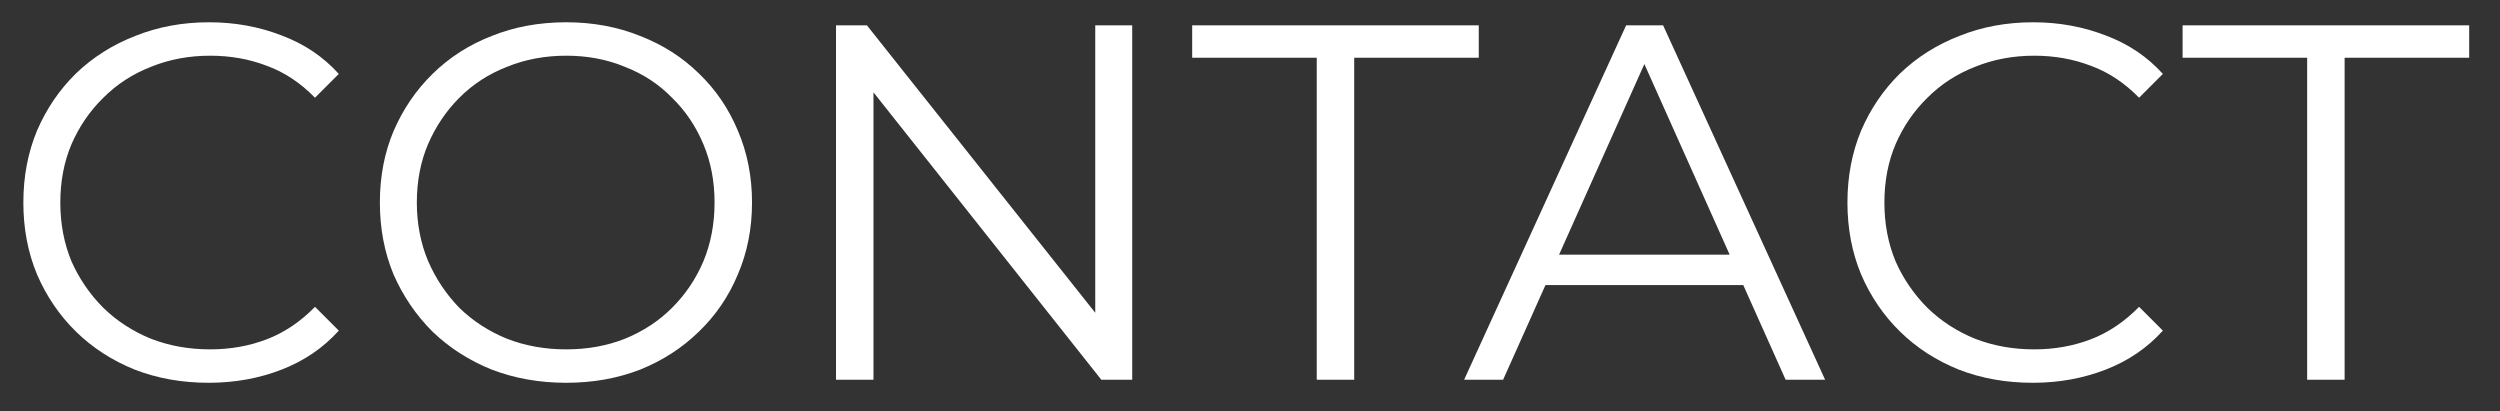 <svg width="79" height="13" viewBox="0 0 79 13" fill="none" xmlns="http://www.w3.org/2000/svg">
<rect x="0" y="0" width="79" height="13" fill="#333333" stroke="none"/>
<path d="M6.594 12.096C5.752 12.096 4.973 11.957 4.258 11.68C3.544 11.392 2.925 10.992 2.402 10.48C1.88 9.968 1.469 9.365 1.17 8.672C0.882 7.979 0.738 7.221 0.738 6.4C0.738 5.579 0.882 4.821 1.17 4.128C1.469 3.435 1.88 2.832 2.402 2.32C2.936 1.808 3.56 1.413 4.274 1.136C4.989 0.848 5.768 0.704 6.61 0.704C7.421 0.704 8.184 0.843 8.898 1.12C9.613 1.387 10.216 1.792 10.706 2.336L9.954 3.088C9.496 2.619 8.989 2.283 8.434 2.08C7.88 1.867 7.282 1.76 6.642 1.76C5.97 1.76 5.346 1.877 4.77 2.112C4.194 2.336 3.693 2.661 3.266 3.088C2.84 3.504 2.504 3.995 2.258 4.56C2.024 5.115 1.906 5.728 1.906 6.4C1.906 7.072 2.024 7.691 2.258 8.256C2.504 8.811 2.84 9.301 3.266 9.728C3.693 10.144 4.194 10.469 4.77 10.704C5.346 10.928 5.97 11.04 6.642 11.04C7.282 11.04 7.88 10.933 8.434 10.72C8.989 10.507 9.496 10.165 9.954 9.696L10.706 10.448C10.216 10.992 9.613 11.403 8.898 11.68C8.184 11.957 7.416 12.096 6.594 12.096ZM17.892 12.096C17.049 12.096 16.265 11.957 15.54 11.68C14.825 11.392 14.201 10.992 13.668 10.48C13.145 9.957 12.735 9.355 12.436 8.672C12.148 7.979 12.004 7.221 12.004 6.4C12.004 5.579 12.148 4.827 12.436 4.144C12.735 3.451 13.145 2.848 13.668 2.336C14.201 1.813 14.825 1.413 15.54 1.136C16.255 0.848 17.038 0.704 17.892 0.704C18.735 0.704 19.513 0.848 20.228 1.136C20.942 1.413 21.561 1.808 22.084 2.32C22.617 2.832 23.028 3.435 23.316 4.128C23.614 4.821 23.764 5.579 23.764 6.4C23.764 7.221 23.614 7.979 23.316 8.672C23.028 9.365 22.617 9.968 22.084 10.48C21.561 10.992 20.942 11.392 20.228 11.68C19.513 11.957 18.735 12.096 17.892 12.096ZM17.892 11.04C18.564 11.04 19.183 10.928 19.748 10.704C20.324 10.469 20.82 10.144 21.236 9.728C21.663 9.301 21.993 8.811 22.228 8.256C22.462 7.691 22.58 7.072 22.58 6.4C22.58 5.728 22.462 5.115 22.228 4.56C21.993 3.995 21.663 3.504 21.236 3.088C20.82 2.661 20.324 2.336 19.748 2.112C19.183 1.877 18.564 1.76 17.892 1.76C17.22 1.76 16.596 1.877 16.02 2.112C15.444 2.336 14.943 2.661 14.516 3.088C14.1 3.504 13.769 3.995 13.524 4.56C13.289 5.115 13.172 5.728 13.172 6.4C13.172 7.061 13.289 7.675 13.524 8.24C13.769 8.805 14.1 9.301 14.516 9.728C14.943 10.144 15.444 10.469 16.02 10.704C16.596 10.928 17.22 11.04 17.892 11.04ZM26.418 12V0.8H27.394L35.122 10.528H34.61V0.8H35.778V12H34.802L27.09 2.272H27.602V12H26.418ZM41.609 12V1.824H37.673V0.8H46.729V1.824H42.793V12H41.609ZM46.266 12L51.386 0.8H52.554L57.674 12H56.426L51.722 1.488H52.202L47.498 12H46.266ZM48.282 9.008L48.634 8.048H55.146L55.498 9.008H48.282ZM64.235 12.096C63.392 12.096 62.614 11.957 61.899 11.68C61.184 11.392 60.566 10.992 60.043 10.48C59.52 9.968 59.109 9.365 58.811 8.672C58.523 7.979 58.379 7.221 58.379 6.4C58.379 5.579 58.523 4.821 58.811 4.128C59.109 3.435 59.52 2.832 60.043 2.32C60.576 1.808 61.2 1.413 61.915 1.136C62.63 0.848 63.408 0.704 64.251 0.704C65.061 0.704 65.824 0.843 66.539 1.12C67.254 1.387 67.856 1.792 68.347 2.336L67.595 3.088C67.136 2.619 66.629 2.283 66.075 2.08C65.52 1.867 64.923 1.76 64.283 1.76C63.611 1.76 62.987 1.877 62.411 2.112C61.835 2.336 61.334 2.661 60.907 3.088C60.48 3.504 60.144 3.995 59.899 4.56C59.664 5.115 59.547 5.728 59.547 6.4C59.547 7.072 59.664 7.691 59.899 8.256C60.144 8.811 60.48 9.301 60.907 9.728C61.334 10.144 61.835 10.469 62.411 10.704C62.987 10.928 63.611 11.04 64.283 11.04C64.923 11.04 65.52 10.933 66.075 10.72C66.629 10.507 67.136 10.165 67.595 9.696L68.347 10.448C67.856 10.992 67.254 11.403 66.539 11.68C65.824 11.957 65.056 12.096 64.235 12.096ZM72.906 12V1.824H68.97V0.8H78.026V1.824H74.09V12H72.906Z" fill="white"/>
</svg>
